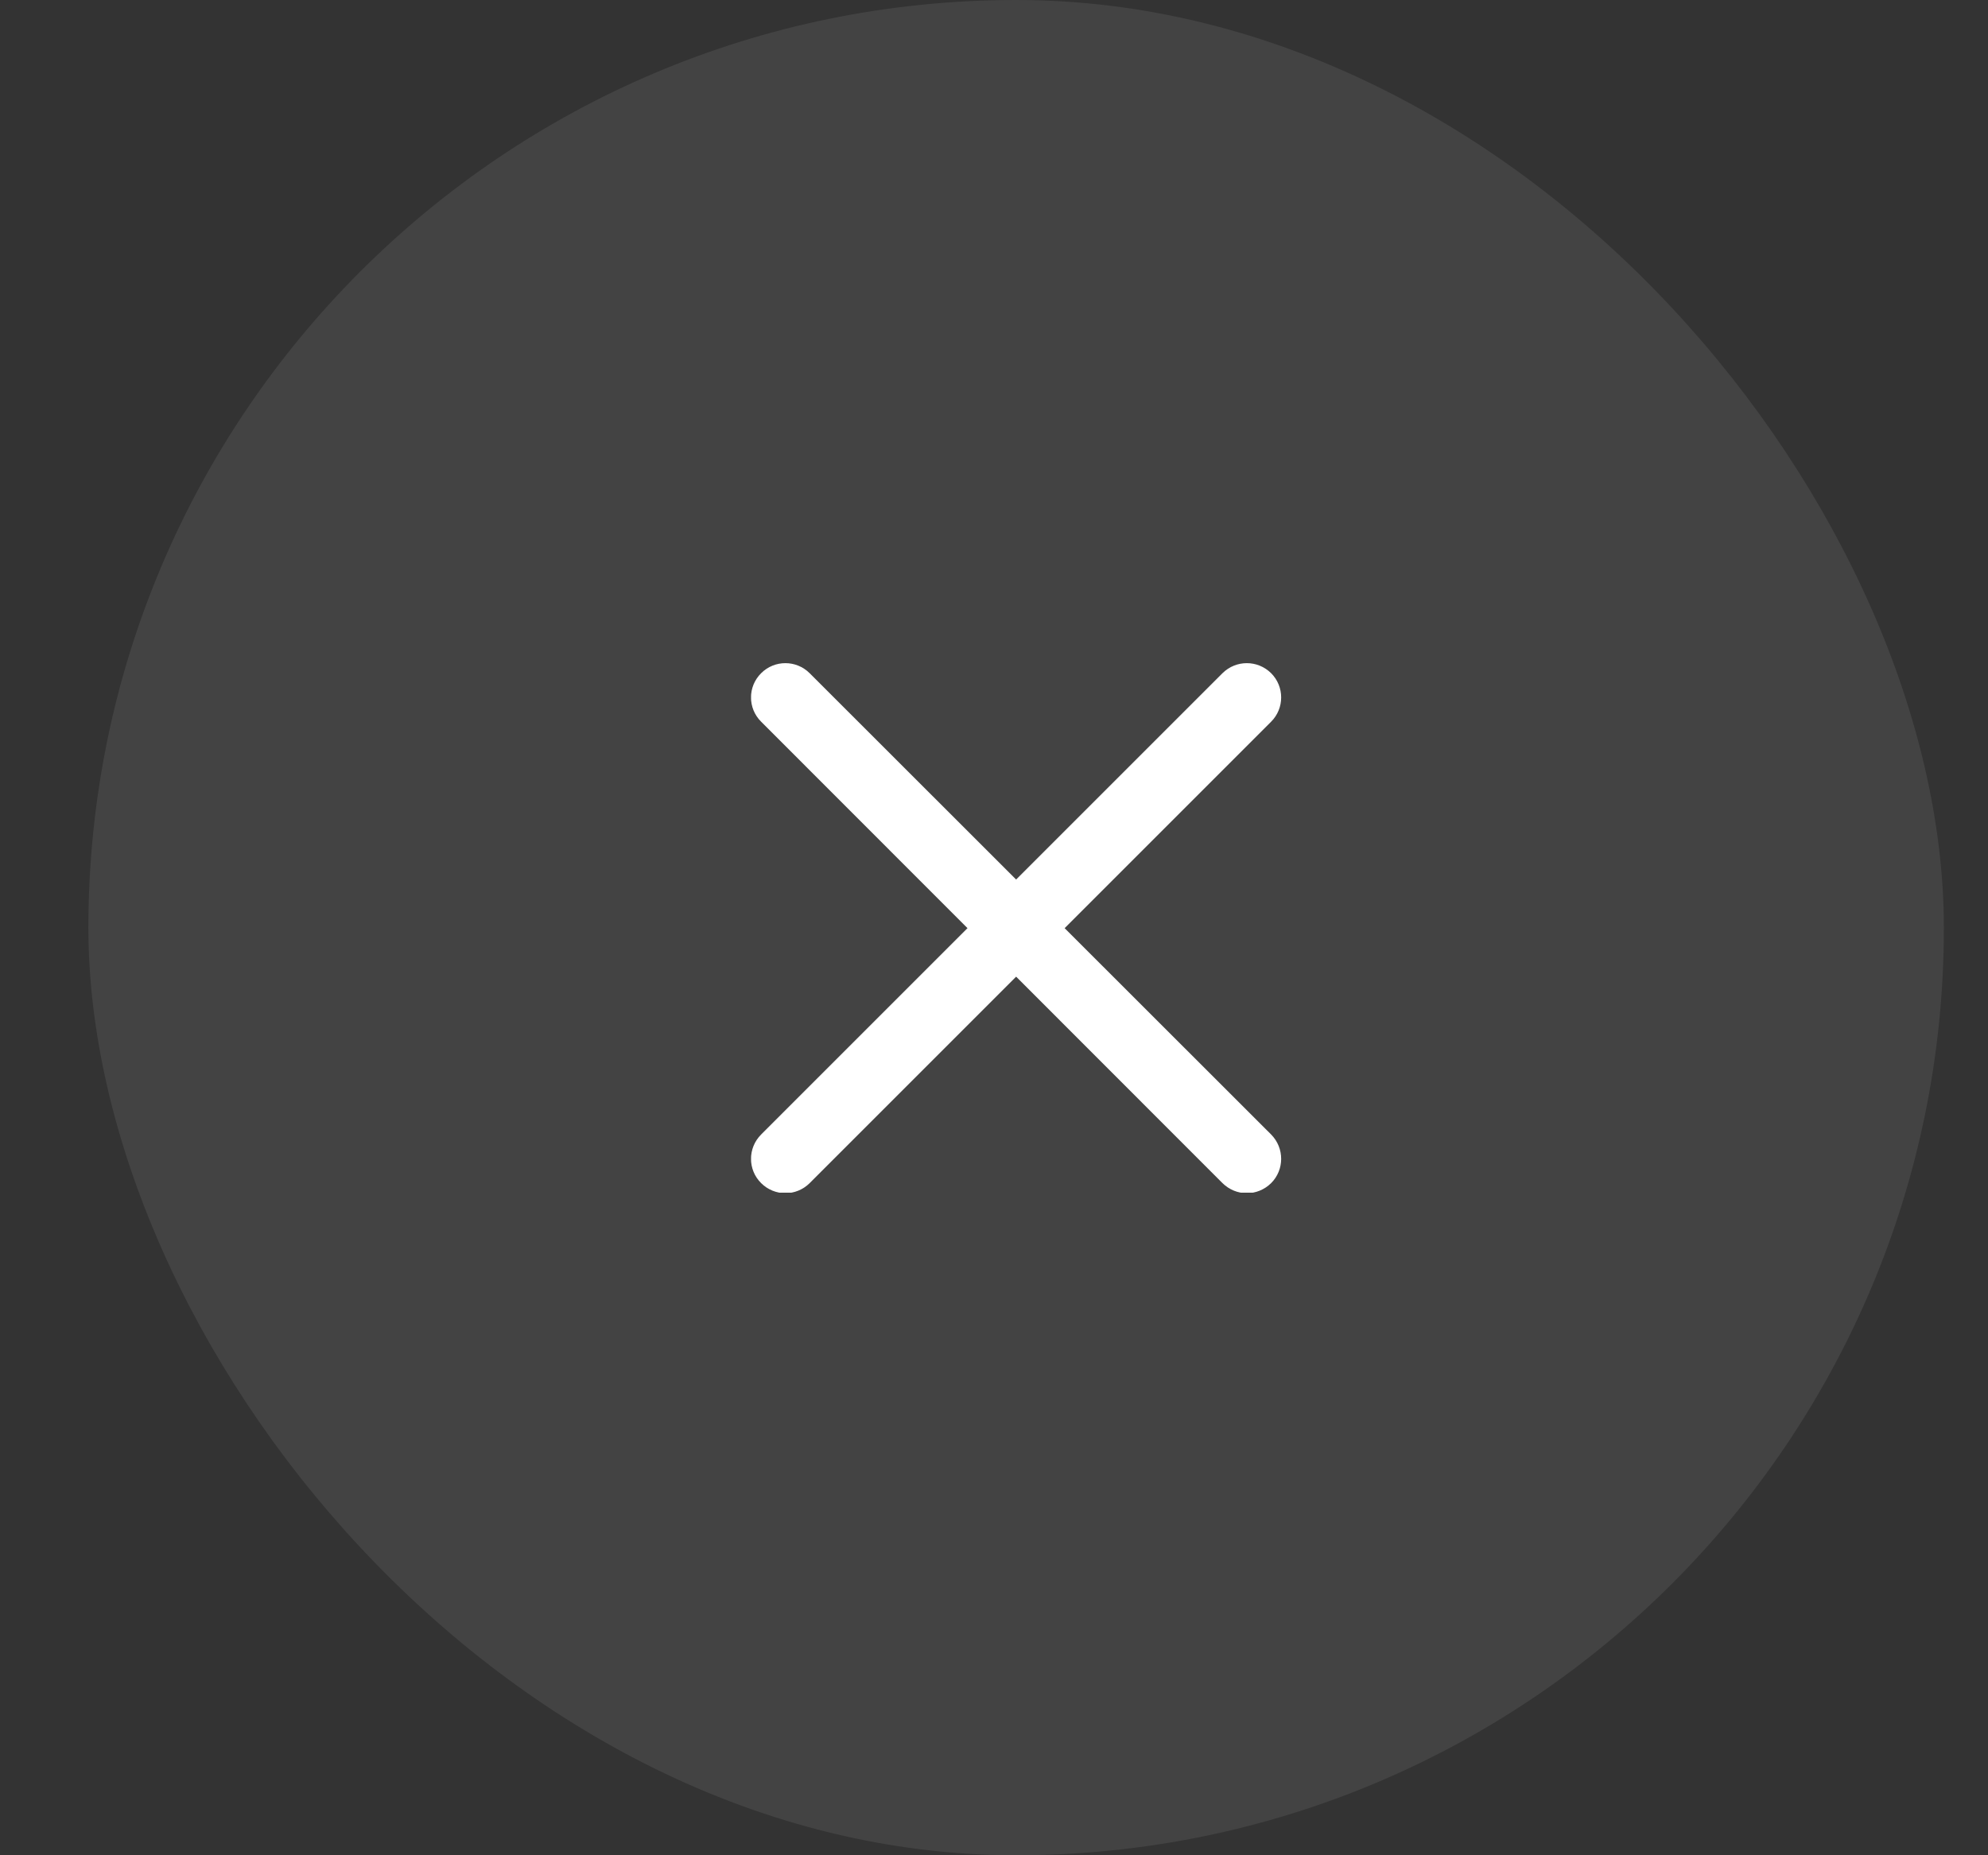 <svg width="15" height="14" viewBox="0 0 15 14" fill="none" xmlns="http://www.w3.org/2000/svg">
<rect x="0" y="0" width="15" height="14" fill="#333333" stroke="none"/>
<rect x="0.667" width="14" height="14" rx="7" fill="#FEFEFF" fill-opacity="0.08"/>
<g clip-path="url(#clip0_865_4800)">
<path d="M8.033 7.004L9.591 5.446C9.692 5.345 9.692 5.181 9.591 5.08C9.489 4.979 9.326 4.979 9.224 5.08L7.667 6.637L6.109 5.08C6.008 4.979 5.844 4.979 5.743 5.08C5.641 5.181 5.641 5.345 5.743 5.446L7.3 7.004L5.743 8.561C5.641 8.663 5.641 8.827 5.743 8.928C5.793 8.978 5.86 9.004 5.926 9.004C5.992 9.004 6.059 8.978 6.109 8.928L7.667 7.37L9.224 8.928C9.275 8.978 9.341 9.004 9.408 9.004C9.474 9.004 9.54 8.978 9.591 8.928C9.692 8.827 9.692 8.663 9.591 8.561L8.033 7.004Z" fill="white"/>
</g>
<defs>
<clipPath id="clip0_865_4800">
<rect width="4" height="4" fill="white" transform="translate(5.667 5)"/>
</clipPath>
</defs>
</svg>
